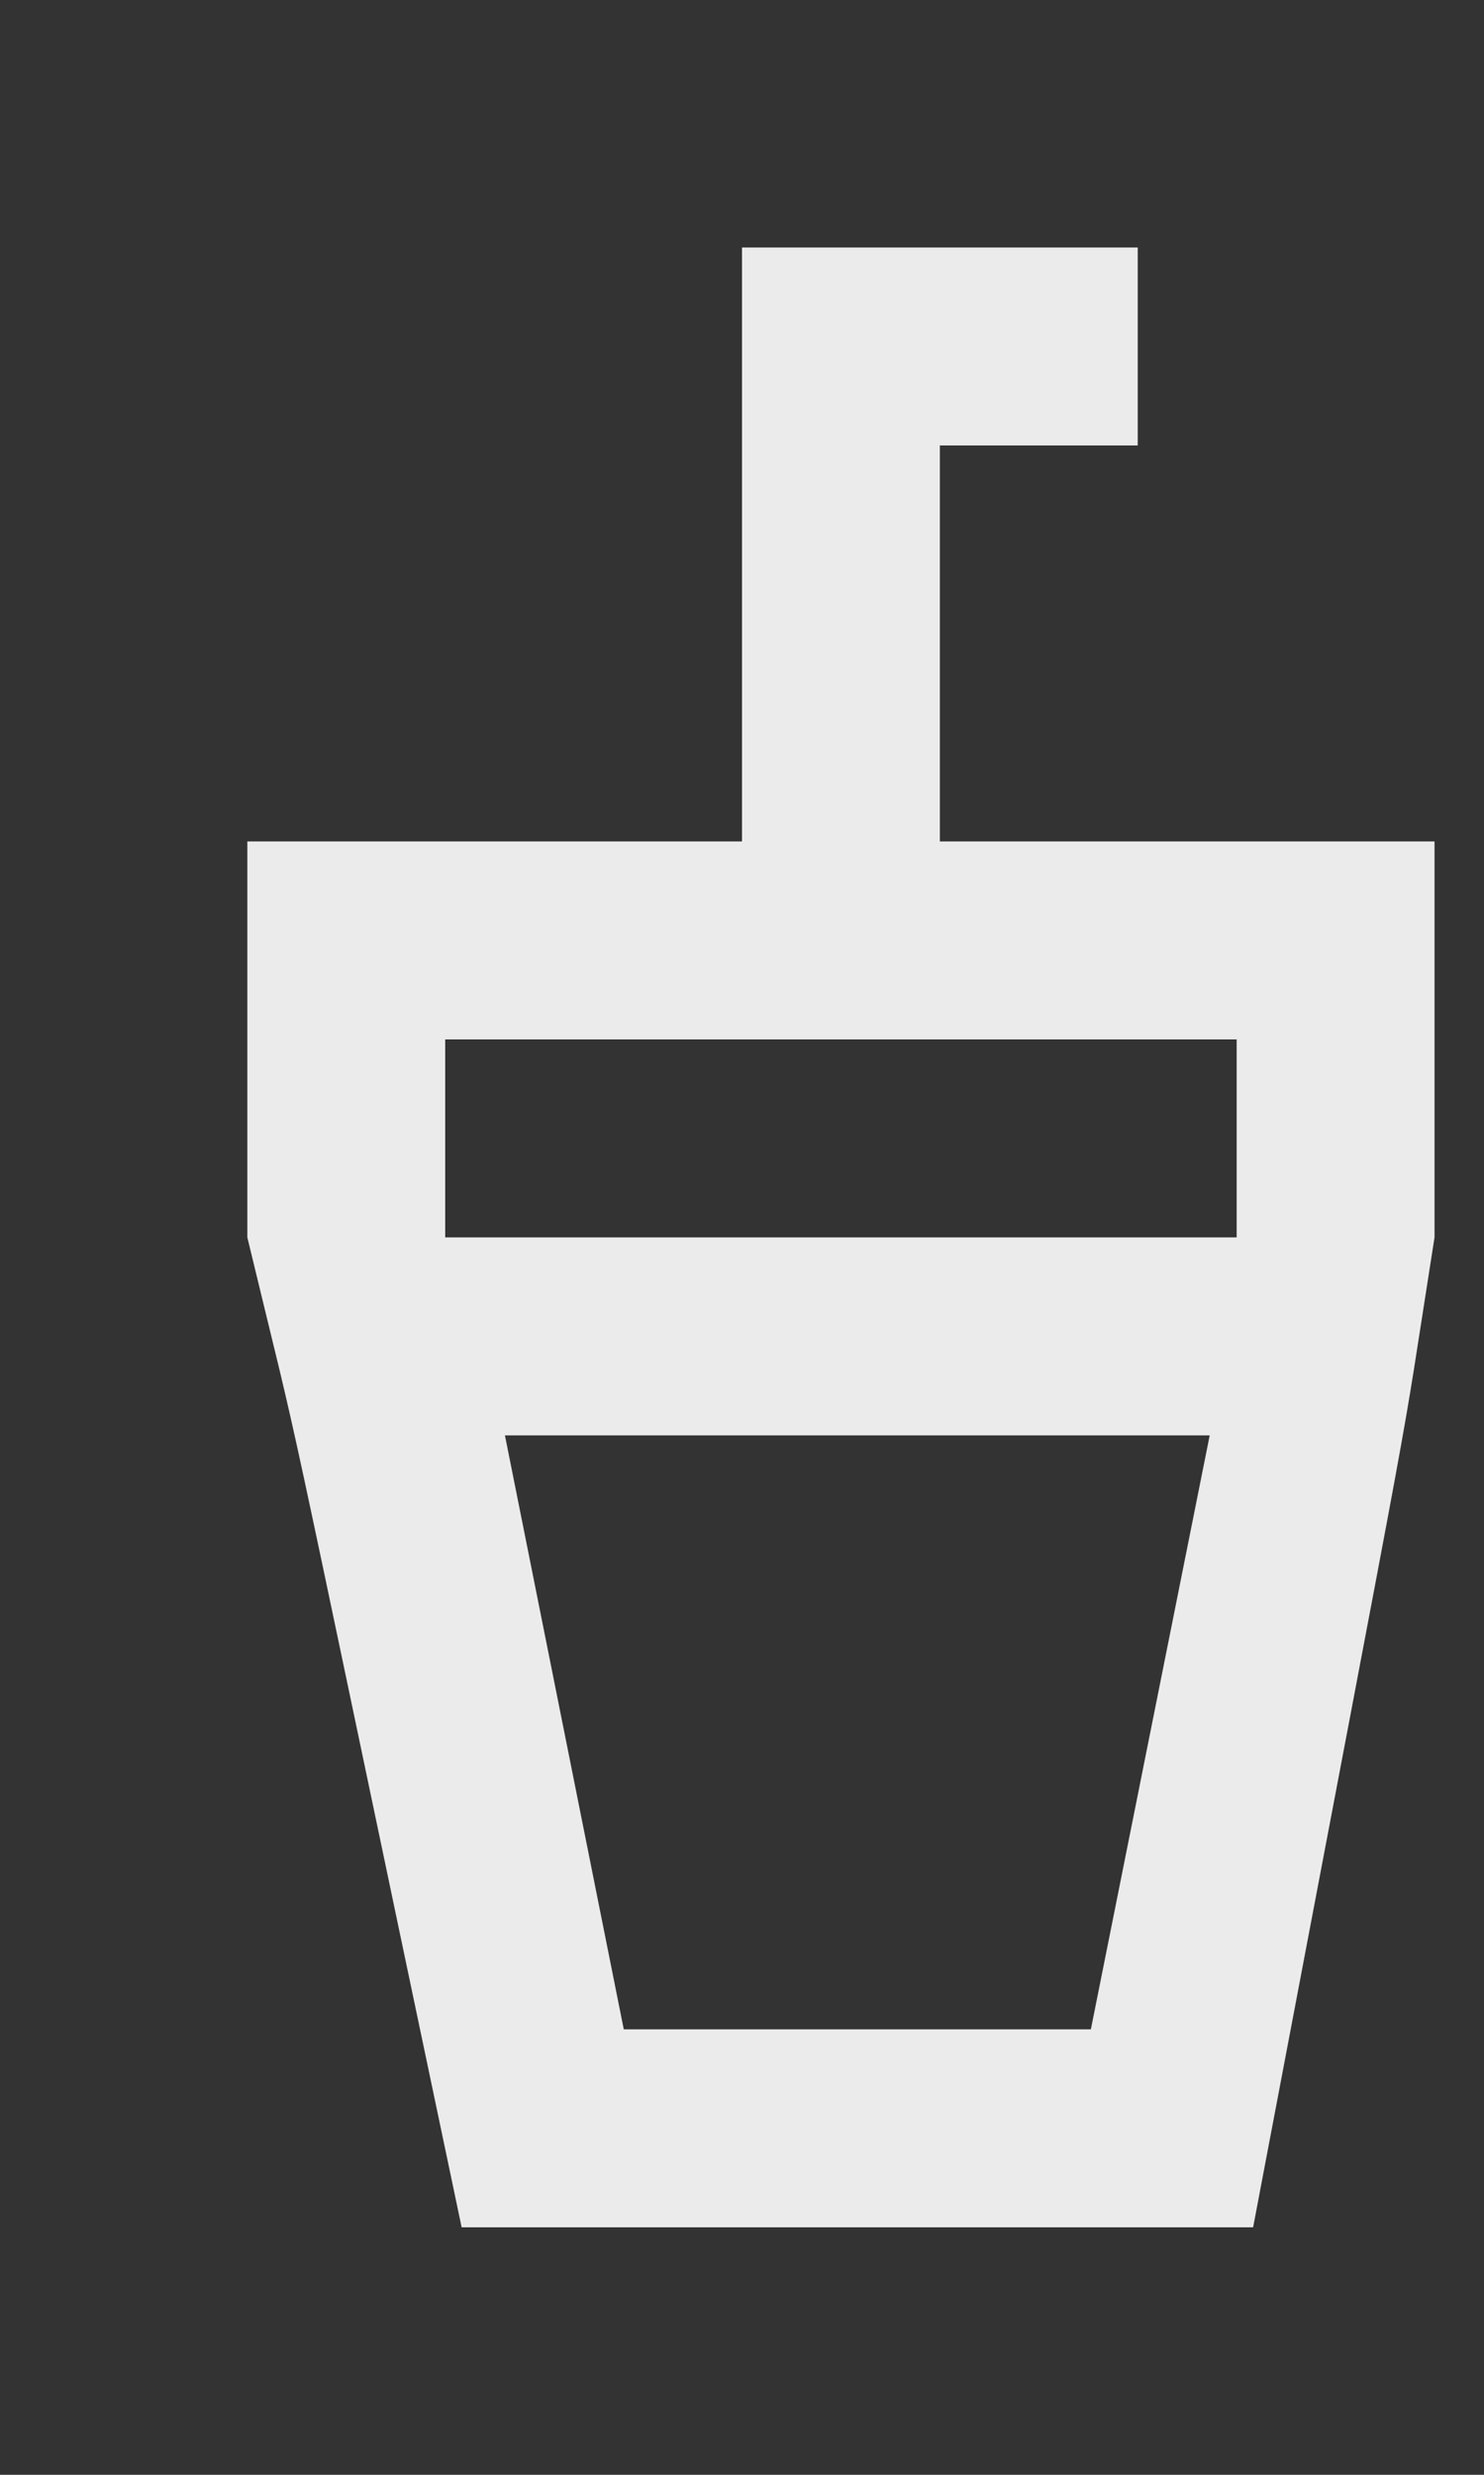 <!-- Generated by IcoMoon.io -->
<svg version="1.1" xmlns="http://www.w3.org/2000/svg" width="24" height="40" viewBox="0 0 24 40">
<rect x="0" y="0" width="24" height="40" fill="#333333" stroke="none"/>
<title>mp-drink-</title>
<path fill="#ebebeb" d="M7.2 20v-3.2h12.8v3.2h-12.8zM17.643 32.8h-7.555l-1.922-9.6h11.398l-1.922 9.6zM15.2 13.6v-6.4h3.2v-3.2h-6.4v9.6h-8v6.4c1 4.141 0.302 0.971 3.466 16h12.8c2.853-15.035 2.285-11.89 2.934-16v-6.4h-8z"></path>
</svg>
